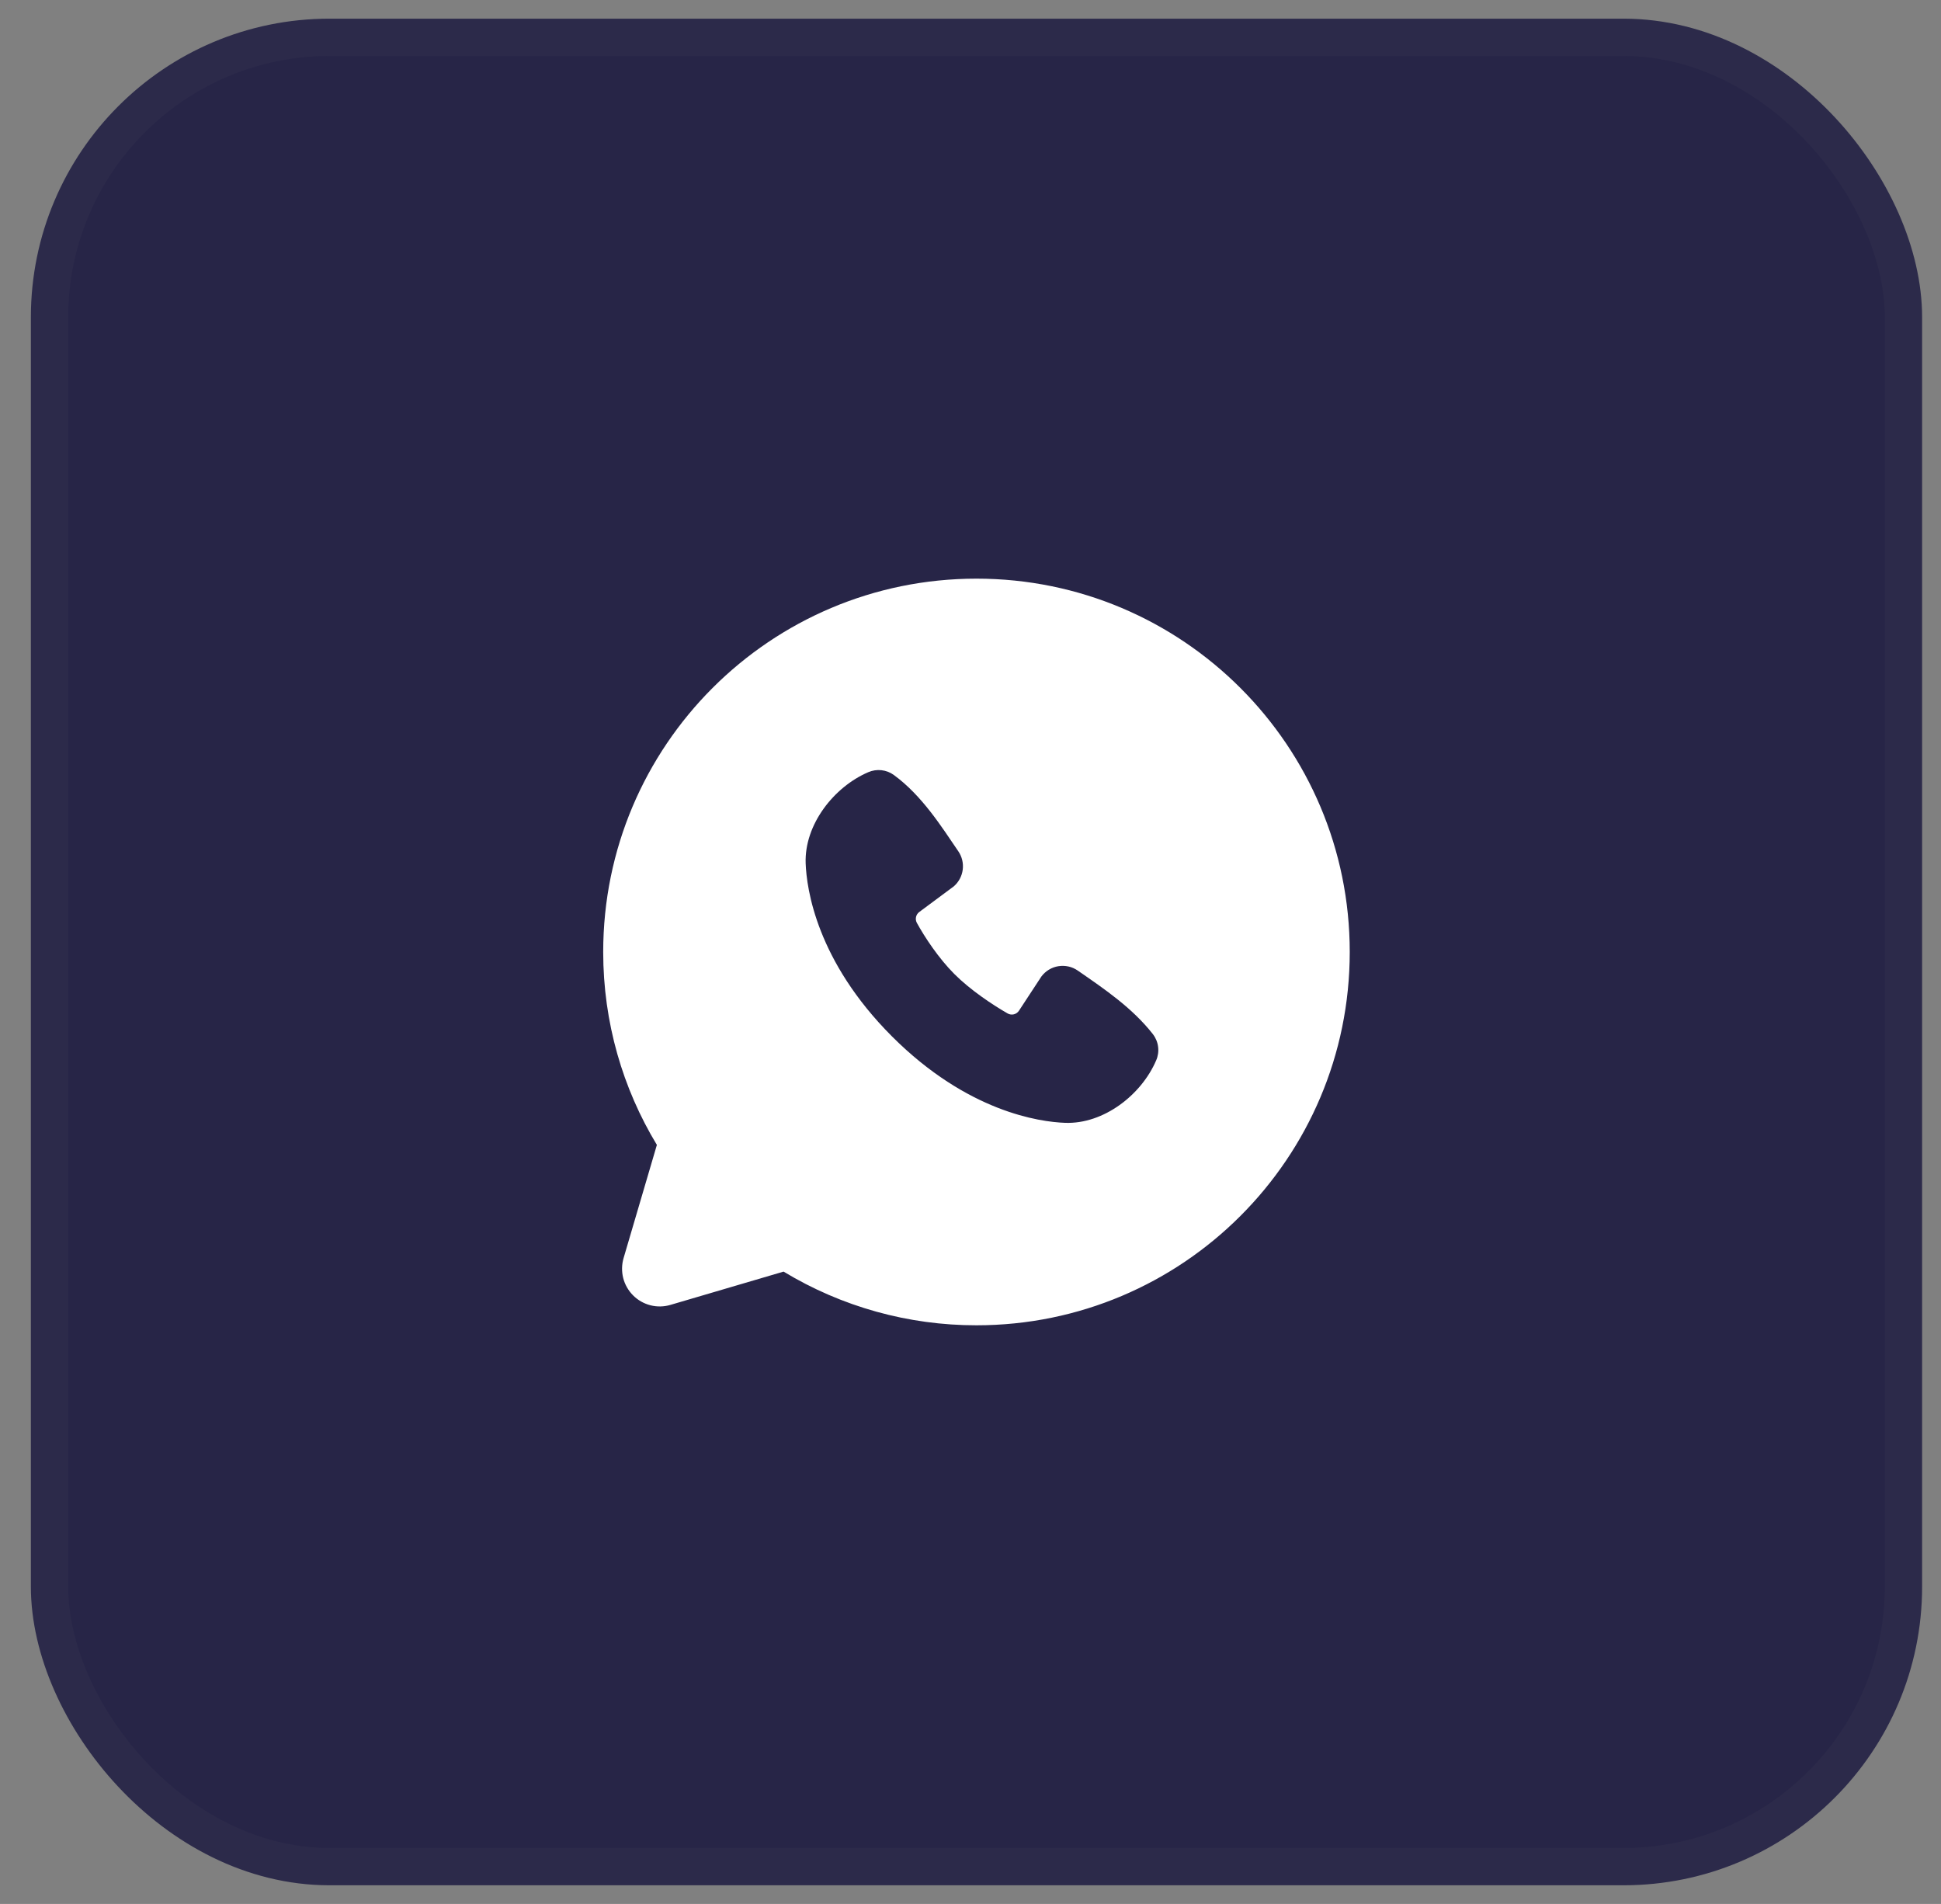 <svg width="52" height="51" viewBox="0 0 52 51" fill="none" xmlns="http://www.w3.org/2000/svg">
<rect x="0" y="0" width="52" height="51" fill="#808080" stroke="none"/>
<rect x="1.327" y="1" width="49.667" height="49" rx="7.5" fill="#272547"/>
<g clip-path="url(#clip0_255_25076)">
<path fill-rule="evenodd" clip-rule="evenodd" d="M26.16 15.5C20.637 15.5 16.16 19.977 16.16 25.5C16.16 27.39 16.685 29.16 17.598 30.668L16.706 33.7C16.655 33.874 16.652 34.059 16.696 34.235C16.741 34.41 16.833 34.571 16.961 34.699C17.089 34.828 17.25 34.919 17.426 34.964C17.601 35.009 17.786 35.005 17.96 34.954L20.992 34.062C22.551 35.005 24.338 35.502 26.16 35.5C31.683 35.5 36.16 31.023 36.16 25.5C36.16 19.977 31.683 15.5 26.16 15.5ZM23.898 27.763C25.921 29.785 27.852 30.052 28.534 30.077C29.571 30.115 30.581 29.323 30.974 28.404C31.024 28.29 31.042 28.164 31.026 28.041C31.011 27.917 30.962 27.8 30.886 27.701C30.338 27.001 29.597 26.498 28.873 25.998C28.722 25.893 28.536 25.852 28.355 25.881C28.173 25.91 28.011 26.009 27.9 26.156L27.3 27.071C27.269 27.12 27.22 27.155 27.163 27.17C27.106 27.184 27.046 27.176 26.995 27.147C26.588 26.914 25.995 26.518 25.569 26.092C25.143 25.666 24.771 25.1 24.562 24.719C24.536 24.671 24.529 24.614 24.541 24.561C24.553 24.507 24.585 24.46 24.629 24.428L25.553 23.742C25.685 23.627 25.77 23.468 25.792 23.295C25.814 23.122 25.772 22.946 25.673 22.802C25.225 22.146 24.703 21.312 23.946 20.759C23.849 20.688 23.734 20.644 23.614 20.631C23.494 20.618 23.373 20.636 23.262 20.684C22.342 21.078 21.546 22.088 21.584 23.127C21.609 23.809 21.876 25.74 23.898 27.763Z" fill="white"/>
</g>
<rect x="1.327" y="1" width="49.667" height="49" rx="7.5" stroke="#2C2A4A"/>
<defs>
<clipPath id="clip0_255_25076">
<rect width="24" height="24" fill="white" transform="translate(14.16 13.5)"/>
</clipPath>
</defs>
</svg>
